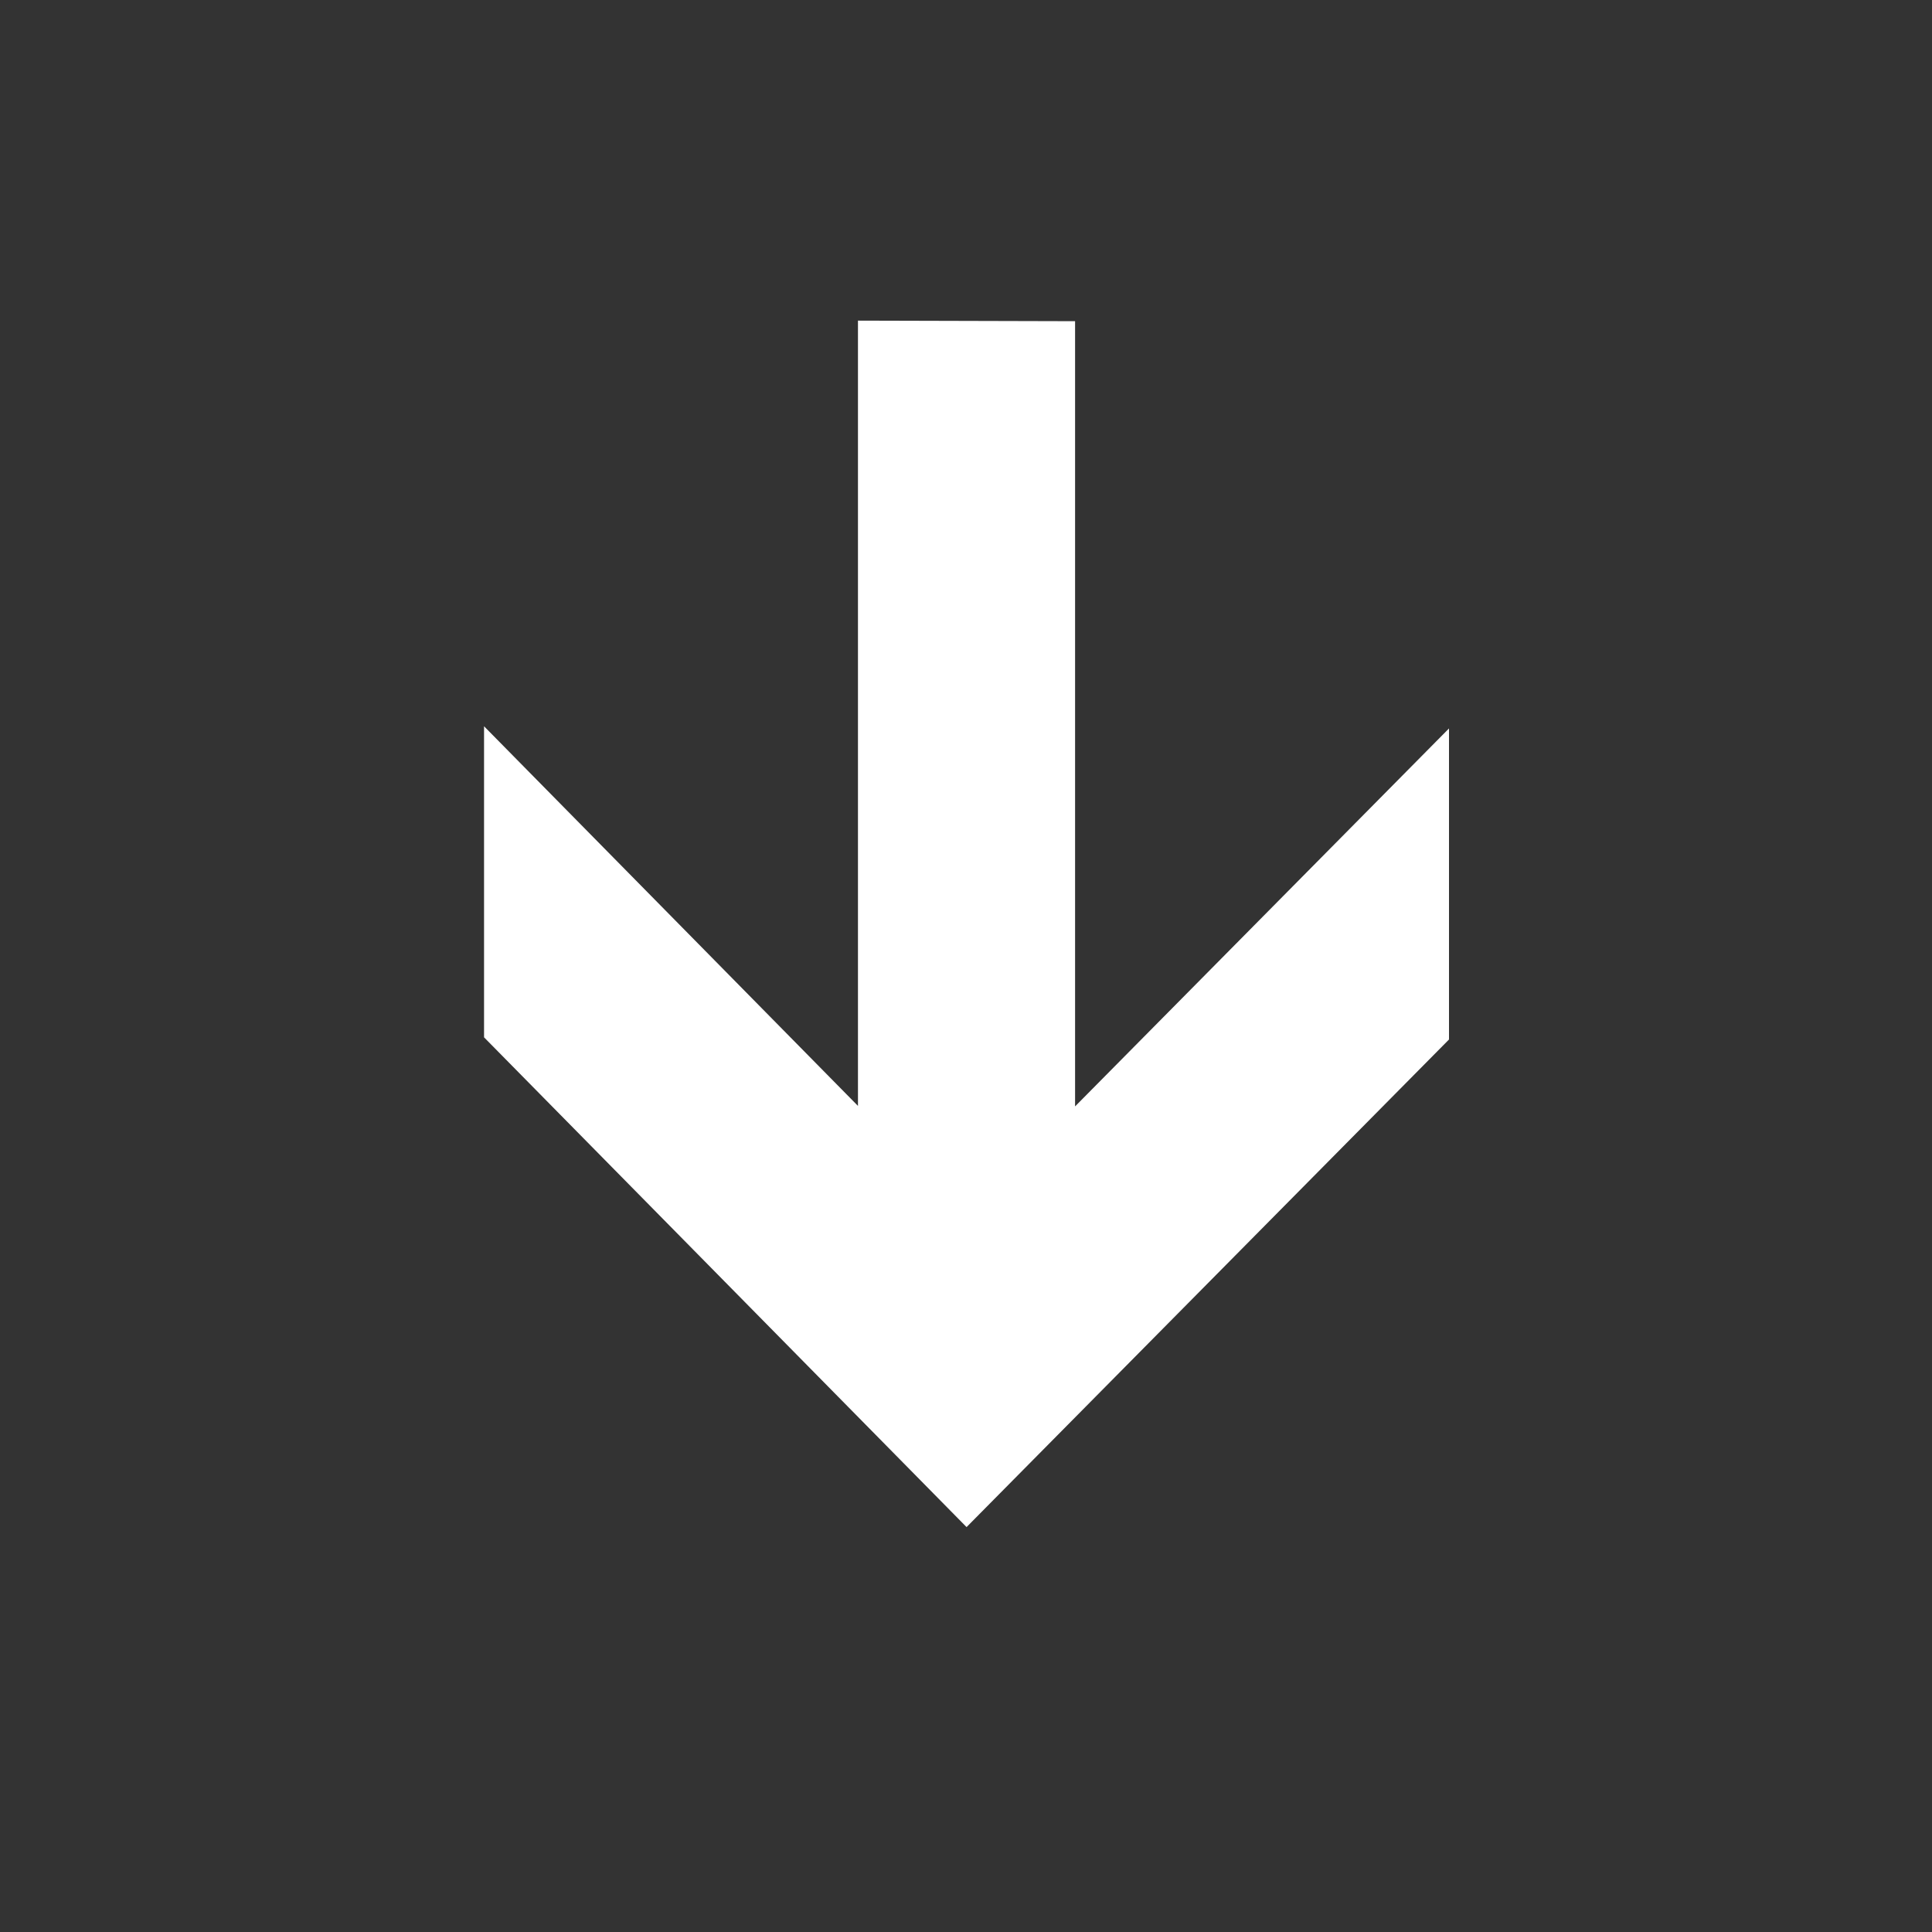 <svg width="24" height="24" viewBox="0 0 24 24" fill="none" xmlns="http://www.w3.org/2000/svg">
<rect x="0" y="0" width="24" height="24" fill="#333333" stroke="none"/>
<path d="M18 9.049L13.355 13.744V3.99L10.658 3.983V13.738L6.013 9.022V12.886L12.007 18.97L18 12.913V9.049Z" fill="white"/>
</svg>
